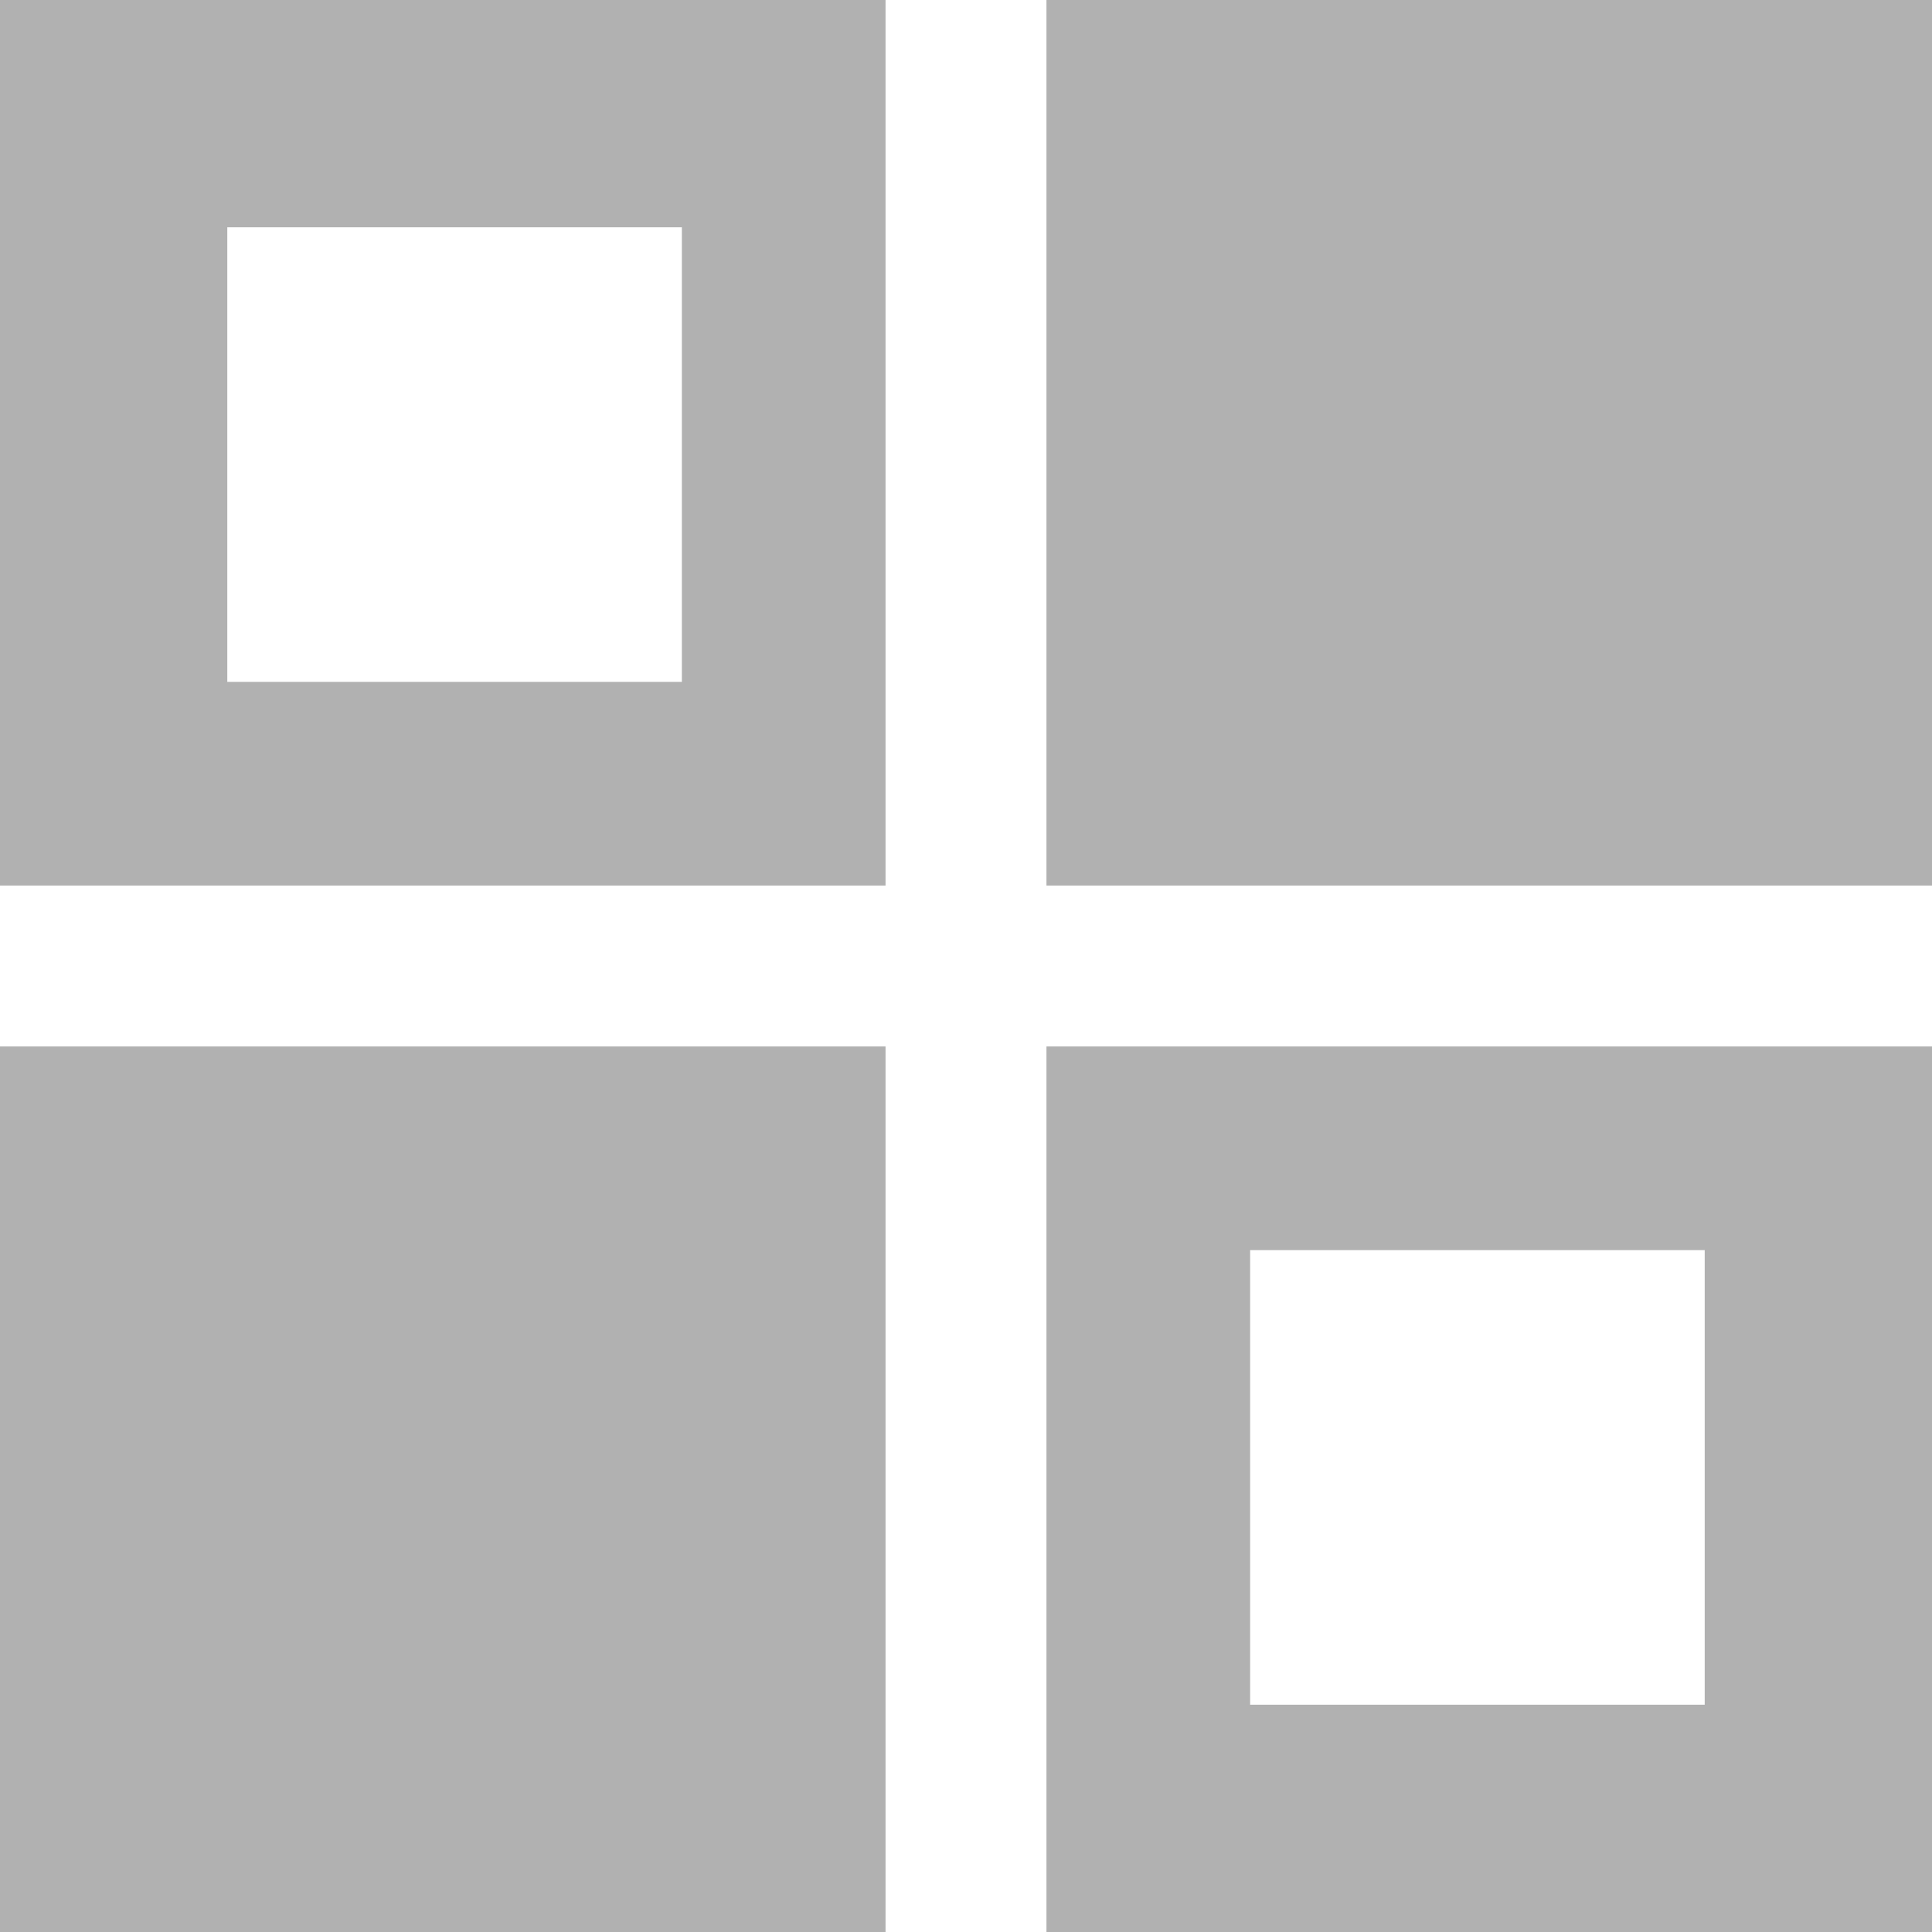 <svg width="17" height="17" viewBox="0 0 17 17" fill="none" xmlns="http://www.w3.org/2000/svg">
<path opacity="0.38" fill-rule="evenodd" clip-rule="evenodd" d="M0 7.792V0H7.792V7.792H0ZM0 17V9.208H7.792V17H0ZM9.208 7.792V0H17V7.792H9.208ZM9.208 17V9.208H17V17H9.208ZM11 11H15V15H11V11ZM6 2H2V6H6V2Z" fill="#333333"/>
</svg>
